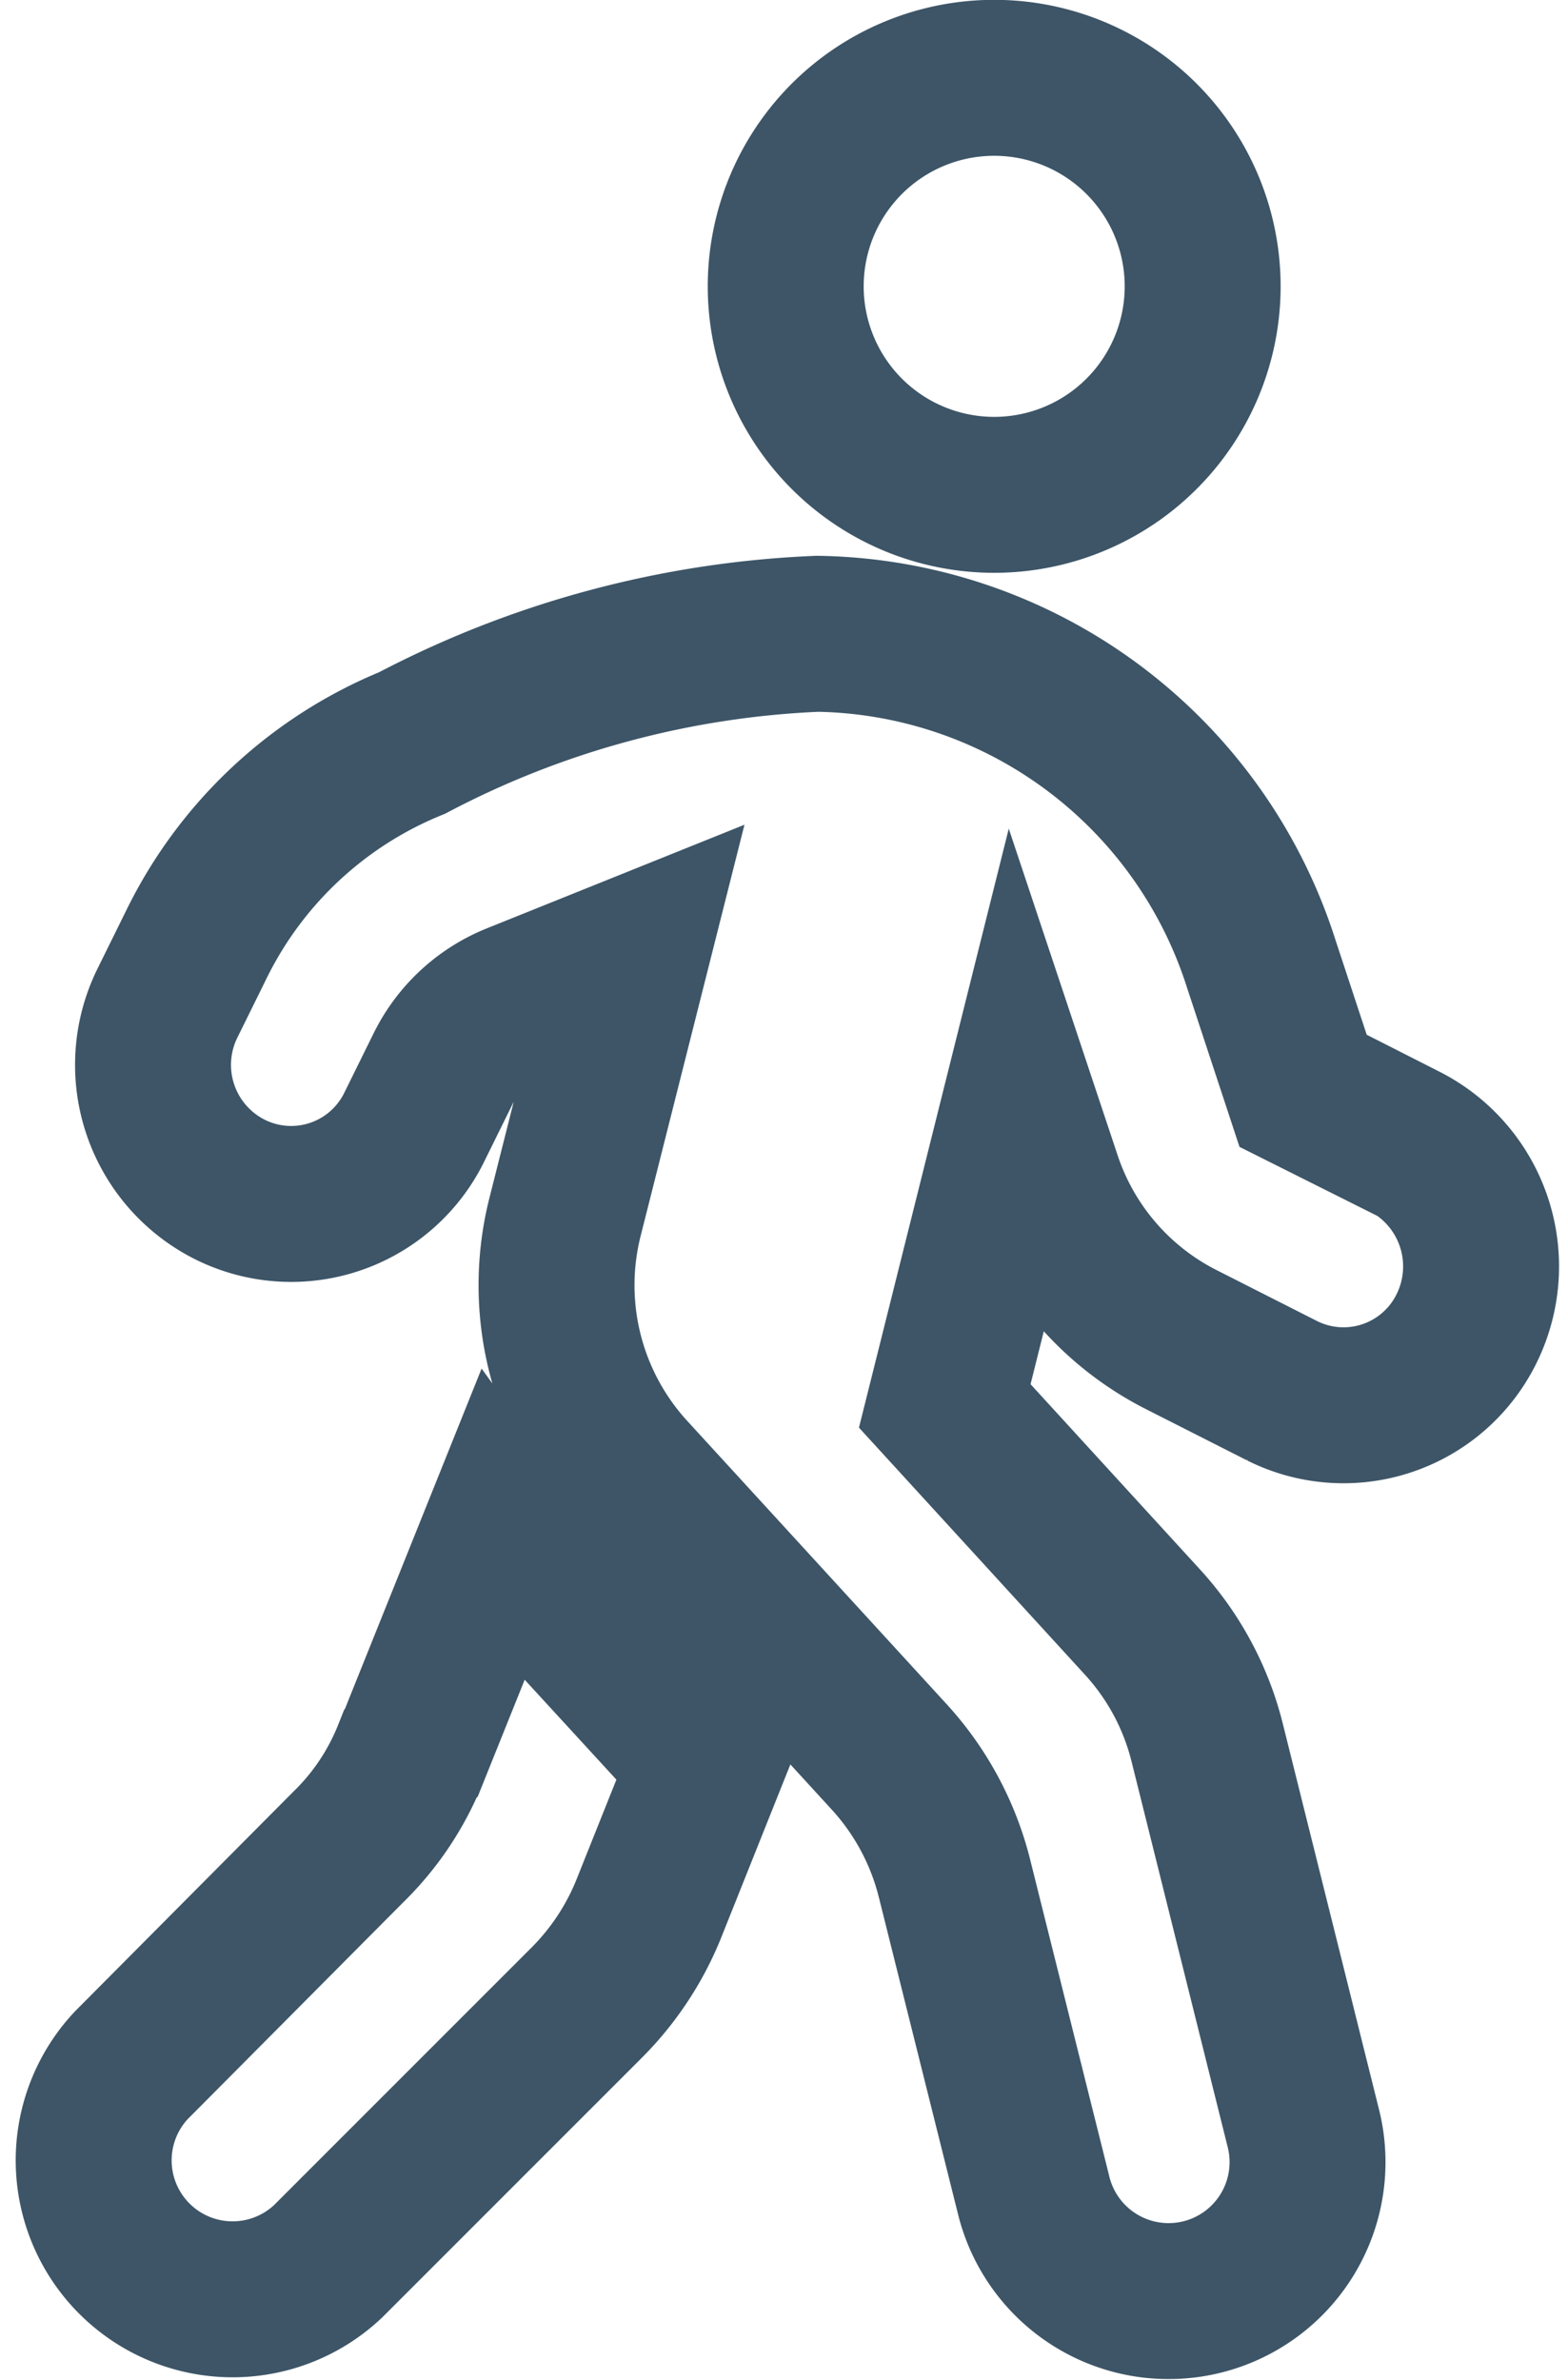 <svg xmlns="http://www.w3.org/2000/svg" width="10.056" height="15.259" viewBox="0 0 10.056 15.259">
  <g id="Group_8335" data-name="Group 8335" transform="translate(-560.169 -2552.241)">
    <path id="Icon_awesome-walking" data-name="Icon awesome-walking" d="M5.793,2.673A1.337,1.337,0,1,0,4.456,1.337,1.337,1.337,0,0,0,5.793,2.673ZM8.425,6.825,7.776,6.5l-.27-.819A3.036,3.036,0,0,0,4.66,3.564a6.123,6.123,0,0,0-2.6.7A2.656,2.656,0,0,0,.678,5.553l-.187.379a.894.894,0,0,0,.4,1.195.879.879,0,0,0,1.183-.4l.187-.379a.885.885,0,0,1,.459-.429l.746-.3L3.039,7.31a1.788,1.788,0,0,0,.415,1.637l1.668,1.821a1.8,1.8,0,0,1,.415.771l.51,2.041a.891.891,0,0,0,1.729-.432l-.618-2.478A1.781,1.781,0,0,0,6.743,9.9L5.476,8.515,5.955,6.6l.153.459a1.776,1.776,0,0,0,.883,1.03l.649.329a.879.879,0,0,0,1.183-.4.9.9,0,0,0-.4-1.2ZM2.051,10.743a1.728,1.728,0,0,1-.4.6l-1.392,1.4A.891.891,0,0,0,1.521,14l1.654-1.654a1.81,1.81,0,0,0,.4-.6l.376-.941c-1.54-1.679-1.078-1.164-1.32-1.5l-.576,1.434Z" transform="translate(560.752 2552.741)" fill="none" stroke="#3d5567" stroke-width="1"/>
  </g>
</svg>
